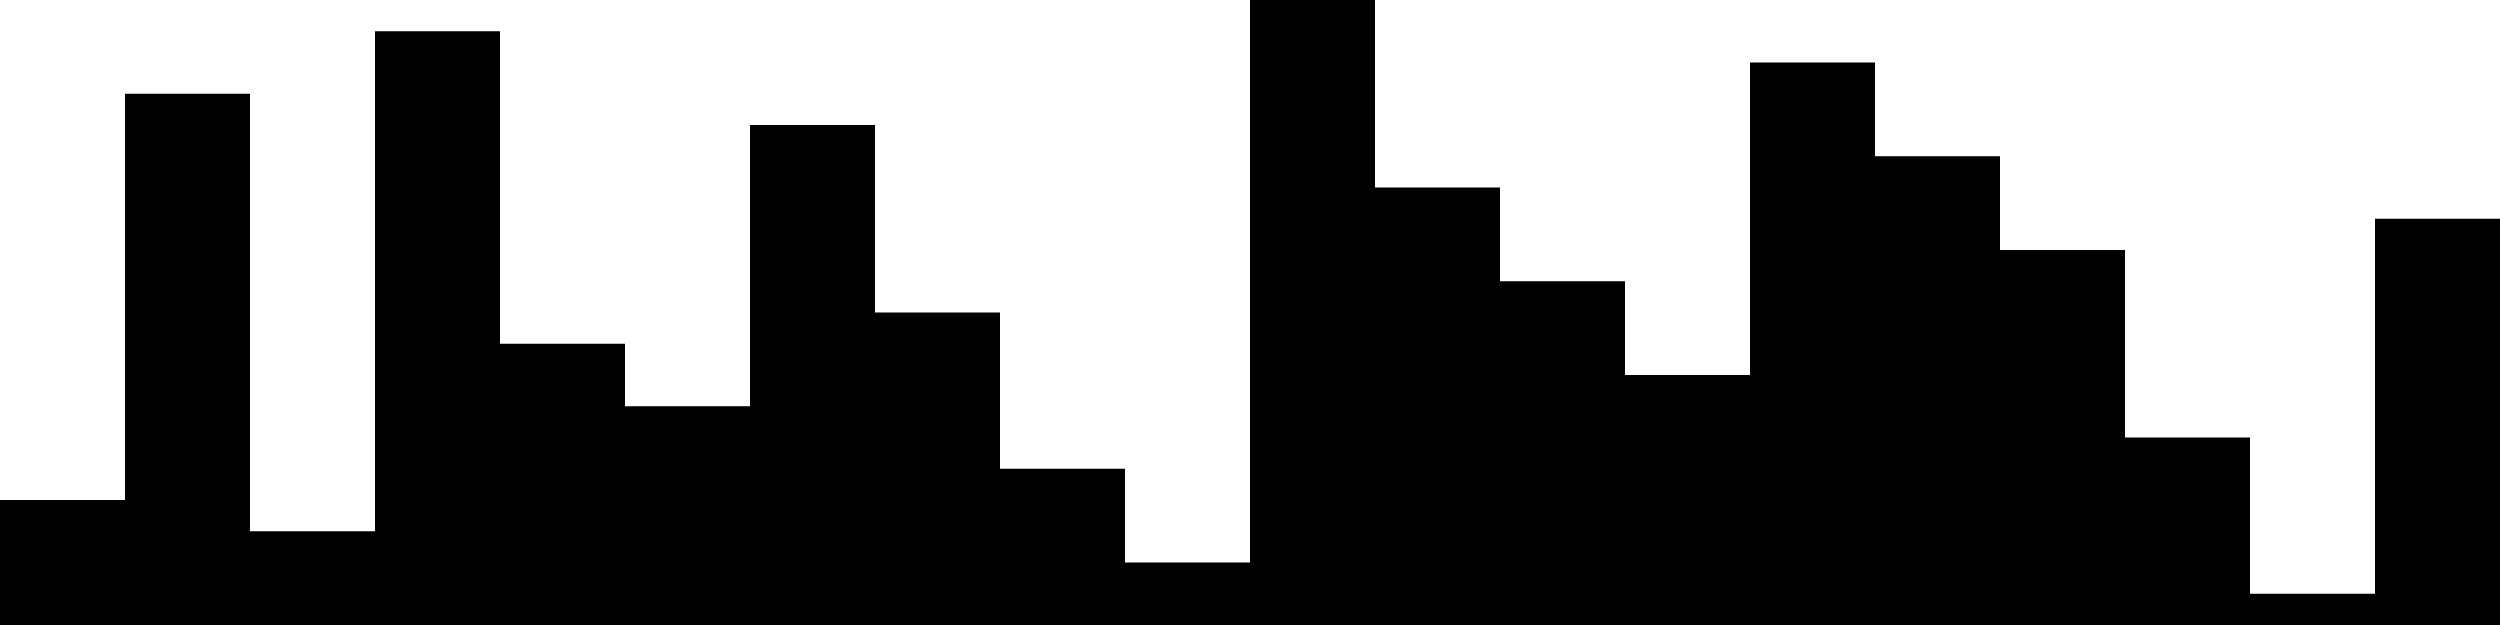 
<svg xmlns="http://www.w3.org/2000/svg" width="800" height="200">
<style>
rect {
    fill: black;
}
@media (prefers-color-scheme: dark) {
    rect {
        fill: white;
    }
}
</style>
<rect width="40" height="40" x="0" y="160" />
<rect width="40" height="170" x="40" y="30" />
<rect width="40" height="30" x="80" y="170" />
<rect width="40" height="190" x="120" y="10" />
<rect width="40" height="90" x="160" y="110" />
<rect width="40" height="70" x="200" y="130" />
<rect width="40" height="160" x="240" y="40" />
<rect width="40" height="100" x="280" y="100" />
<rect width="40" height="50" x="320" y="150" />
<rect width="40" height="20" x="360" y="180" />
<rect width="40" height="200" x="400" y="0" />
<rect width="40" height="140" x="440" y="60" />
<rect width="40" height="110" x="480" y="90" />
<rect width="40" height="80" x="520" y="120" />
<rect width="40" height="180" x="560" y="20" />
<rect width="40" height="150" x="600" y="50" />
<rect width="40" height="120" x="640" y="80" />
<rect width="40" height="60" x="680" y="140" />
<rect width="40" height="10" x="720" y="190" />
<rect width="40" height="130" x="760" y="70" />
</svg>
